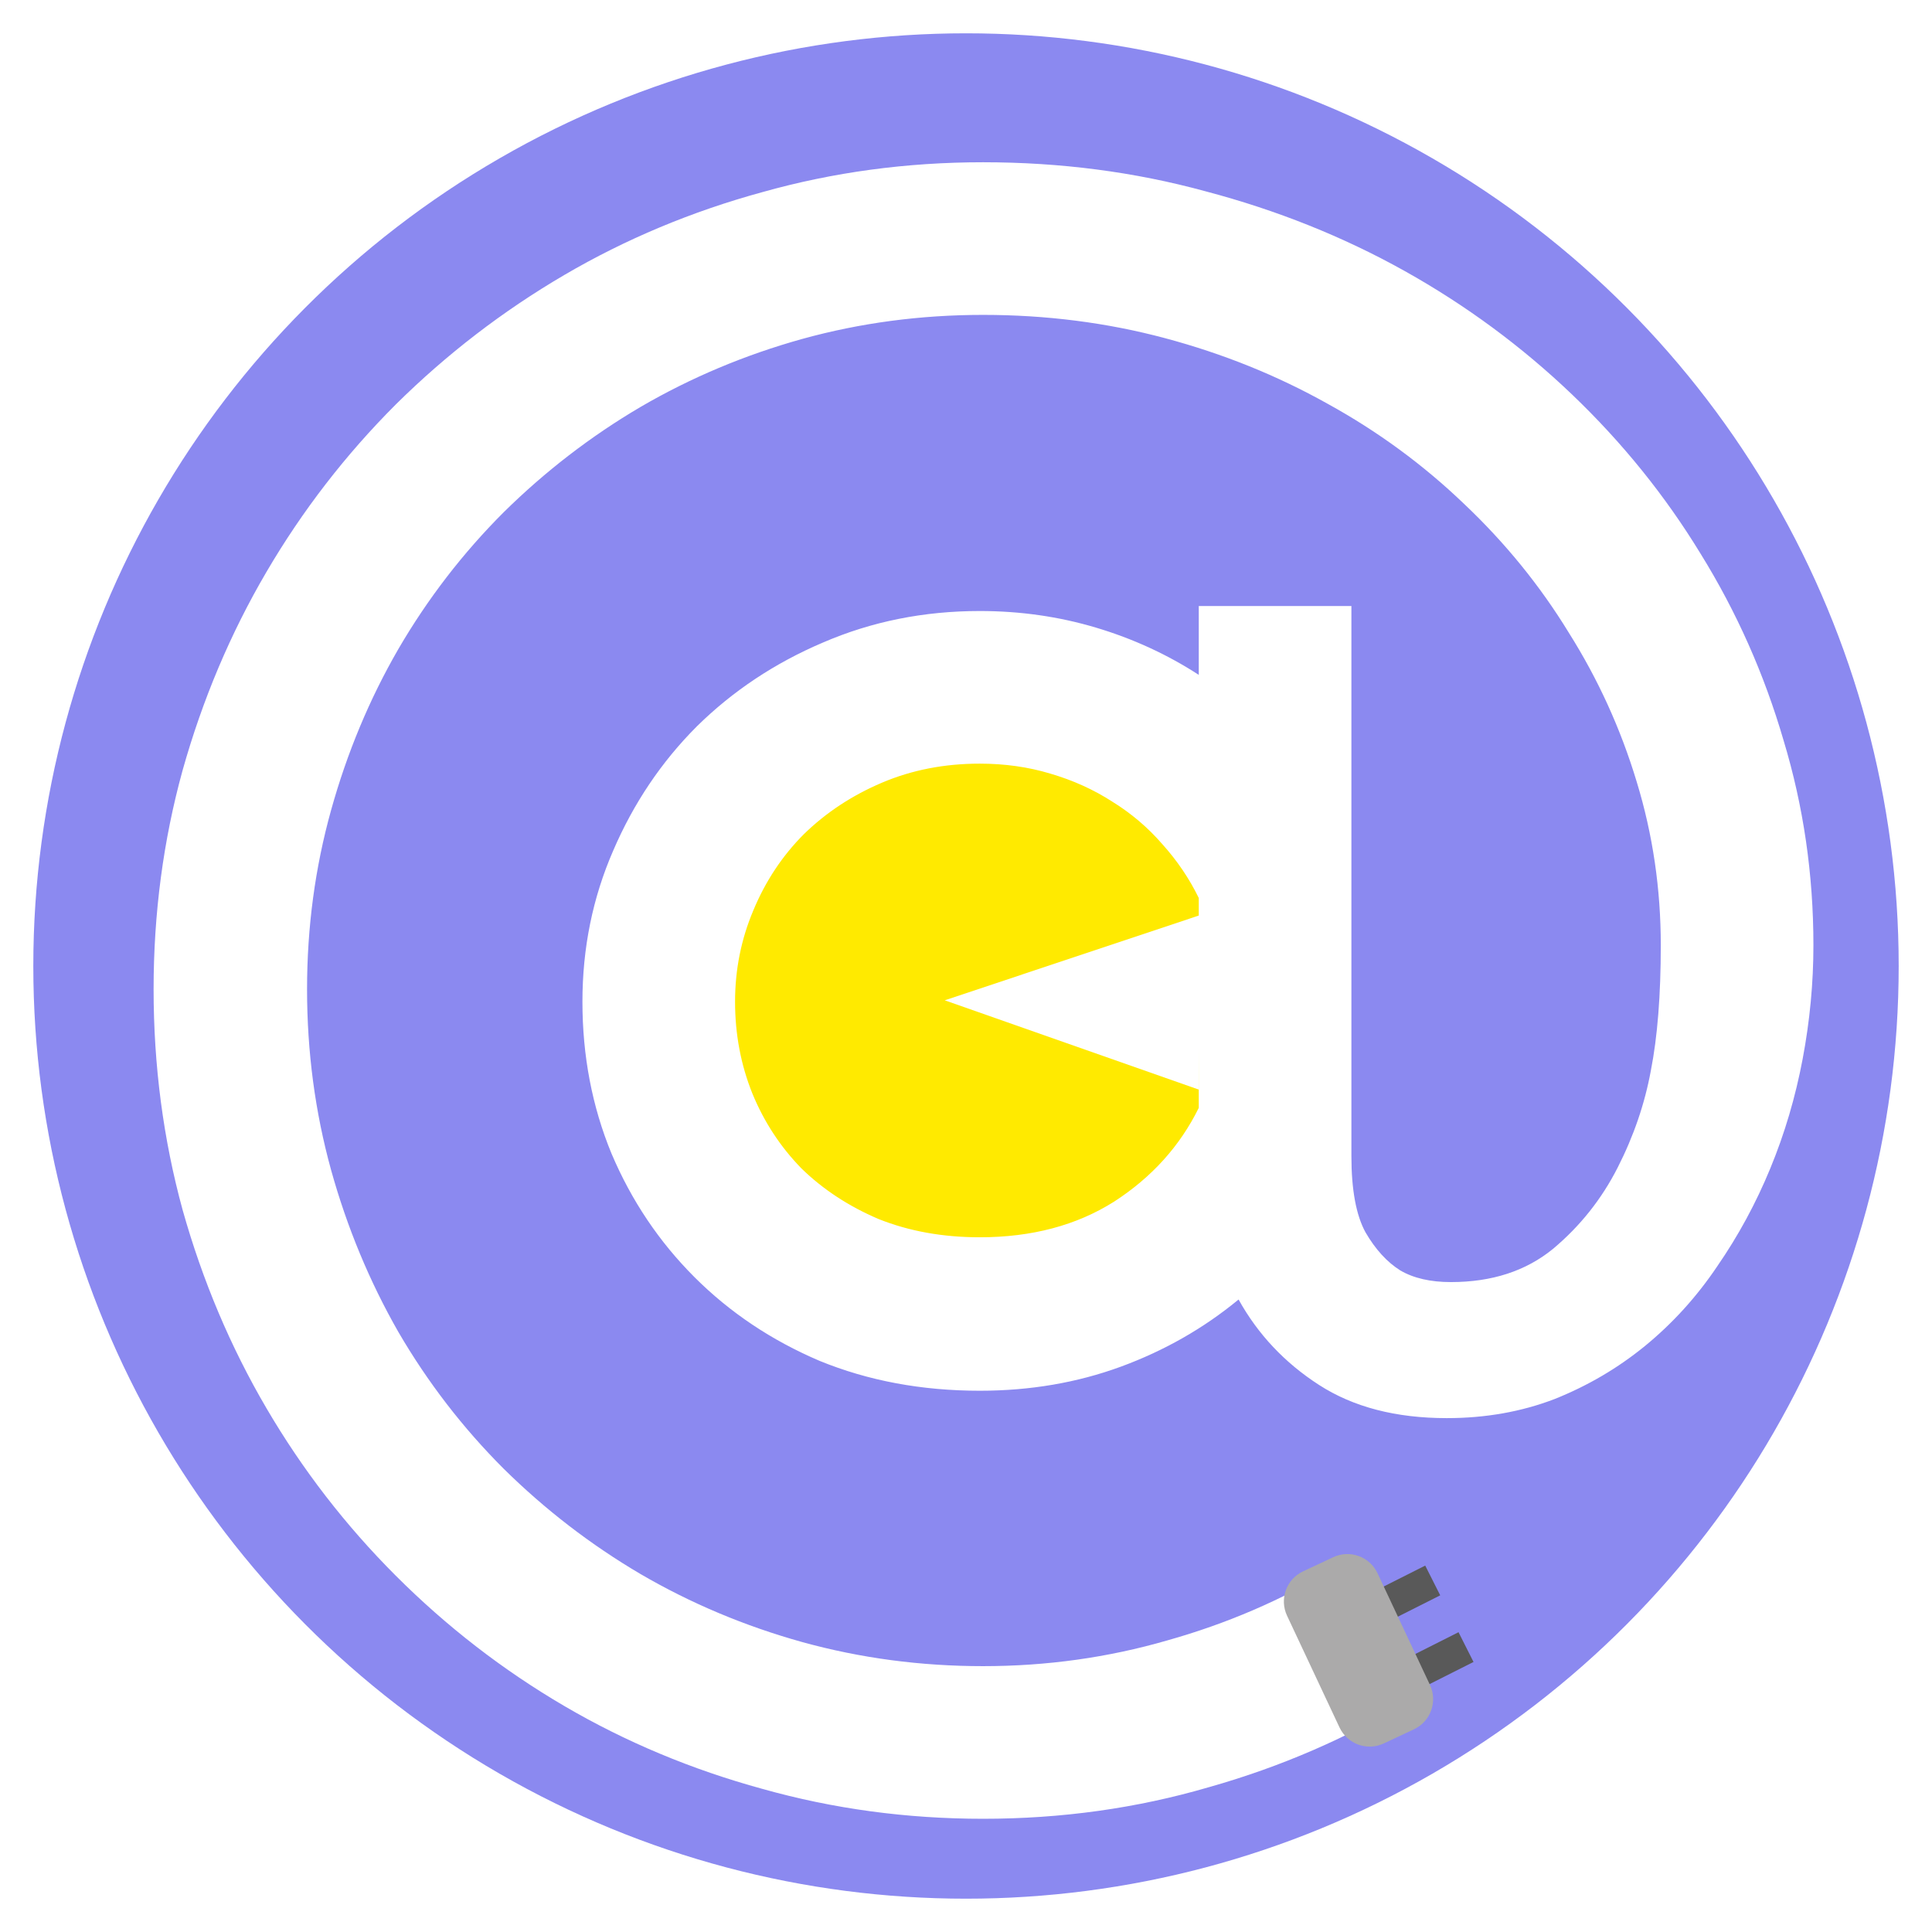 <svg width="58" height="58" viewBox="0 0 58 58" fill="none" xmlns="http://www.w3.org/2000/svg">
<rect x="0" y="0" width="58" height="58" fill="#333333" stroke="none"/>
<g clip-path="url(#clip0)">
<rect width="58" height="58" fill="white"/>
<circle cx="29" cy="29" r="28" fill="#8B89F0"/>
<ellipse cx="29.5" cy="30" rx="8.5" ry="8" fill="#FFEA00"/>
<path d="M28.362 30.03L36.038 27.469L35.996 32.713L28.362 30.03Z" fill="white"/>
<path d="M40.57 18.193V34.704C40.57 35.716 40.711 36.48 40.993 36.995C41.292 37.509 41.641 37.891 42.039 38.14C42.438 38.373 42.944 38.489 43.558 38.489C44.787 38.489 45.808 38.157 46.621 37.493C47.435 36.812 48.082 35.998 48.563 35.052C49.045 34.106 49.377 33.135 49.56 32.139C49.759 31.126 49.858 29.873 49.858 28.378C49.858 26.685 49.618 25.05 49.136 23.473C48.655 21.879 47.974 20.385 47.094 18.99C46.231 17.579 45.185 16.293 43.956 15.13C42.728 13.952 41.358 12.947 39.848 12.117C38.337 11.271 36.71 10.615 34.967 10.15C33.224 9.685 31.406 9.453 29.513 9.453C27.637 9.453 25.828 9.693 24.084 10.175C22.358 10.656 20.739 11.337 19.229 12.217C17.734 13.097 16.365 14.151 15.12 15.379C13.891 16.608 12.837 17.977 11.957 19.488C11.094 20.982 10.421 22.593 9.94 24.319C9.459 26.046 9.218 27.839 9.218 29.698C9.218 31.574 9.459 33.384 9.94 35.127C10.421 36.853 11.094 38.472 11.957 39.983C12.837 41.494 13.891 42.863 15.12 44.092C16.365 45.32 17.734 46.374 19.229 47.254C20.739 48.134 22.358 48.815 24.084 49.296C25.828 49.778 27.637 50.019 29.513 50.019C31.422 50.019 33.265 49.761 35.041 49.247C36.818 48.748 38.478 48.035 40.022 47.105L42.363 51.015C40.487 52.16 38.461 53.04 36.287 53.654C34.128 54.285 31.871 54.601 29.513 54.601C27.222 54.601 25.014 54.302 22.889 53.704C20.764 53.123 18.78 52.293 16.938 51.214C15.095 50.135 13.41 48.831 11.882 47.304C10.372 45.794 9.077 44.117 7.998 42.274C6.918 40.431 6.08 38.447 5.482 36.322C4.901 34.197 4.611 31.989 4.611 29.698C4.611 27.424 4.901 25.232 5.482 23.124C6.08 20.999 6.918 19.015 7.998 17.172C9.077 15.33 10.372 13.653 11.882 12.142C13.41 10.631 15.095 9.336 16.938 8.257C18.78 7.178 20.764 6.348 22.889 5.767C25.014 5.169 27.222 4.871 29.513 4.871C31.837 4.871 34.062 5.161 36.187 5.742C38.329 6.307 40.321 7.104 42.164 8.133C44.006 9.162 45.683 10.399 47.194 11.843C48.705 13.288 49.991 14.881 51.054 16.625C52.133 18.368 52.963 20.235 53.544 22.227C54.142 24.203 54.44 26.253 54.44 28.378C54.44 29.507 54.333 30.645 54.117 31.79C53.901 32.935 53.577 34.031 53.145 35.077C52.714 36.123 52.183 37.102 51.552 38.016C50.938 38.929 50.215 39.726 49.385 40.406C48.572 41.07 47.667 41.602 46.671 42C45.675 42.382 44.596 42.573 43.434 42.573C41.906 42.573 40.628 42.241 39.599 41.577C38.569 40.913 37.764 40.058 37.183 39.012C36.137 39.875 34.959 40.547 33.647 41.029C32.335 41.51 30.924 41.751 29.414 41.751C27.67 41.751 26.068 41.452 24.607 40.855C23.163 40.24 21.91 39.402 20.847 38.339C19.785 37.277 18.955 36.04 18.357 34.629C17.776 33.218 17.485 31.699 17.485 30.072C17.485 28.461 17.793 26.951 18.407 25.54C19.021 24.112 19.859 22.867 20.922 21.804C22.001 20.742 23.263 19.903 24.707 19.289C26.168 18.658 27.737 18.343 29.414 18.343C30.625 18.343 31.788 18.509 32.9 18.841C34.012 19.173 35.041 19.646 35.988 20.26V18.193H40.57ZM29.414 37.144C30.974 37.144 32.319 36.787 33.448 36.073C34.577 35.343 35.423 34.405 35.988 33.259V26.959C35.706 26.378 35.34 25.838 34.892 25.34C34.46 24.842 33.962 24.419 33.398 24.07C32.834 23.705 32.211 23.423 31.53 23.224C30.866 23.024 30.161 22.925 29.414 22.925C28.351 22.925 27.372 23.116 26.475 23.498C25.579 23.879 24.798 24.394 24.134 25.041C23.487 25.689 22.98 26.453 22.615 27.332C22.25 28.196 22.067 29.109 22.067 30.072C22.067 31.051 22.242 31.973 22.59 32.836C22.939 33.683 23.429 34.43 24.06 35.077C24.707 35.708 25.479 36.214 26.375 36.596C27.289 36.961 28.301 37.144 29.414 37.144Z" fill="white"/>
<rect x="42" y="49.9" width="2" height="1" transform="rotate(-26.743 42 49.9)" fill="#595959"/>
<rect x="41" y="47.9" width="2" height="1" transform="rotate(-26.743 41 47.9)" fill="#595959"/>
<path d="M38.638 48.504C38.403 48.004 38.618 47.408 39.118 47.174L40.023 46.749C40.523 46.514 41.119 46.729 41.354 47.229L42.929 50.584C43.163 51.084 42.949 51.68 42.449 51.914L41.543 52.339C41.043 52.574 40.448 52.359 40.213 51.859L38.638 48.504Z" fill="#ABAAAA"/>
</g>
<defs>
<clipPath id="clip0">
<rect width="58" height="58" fill="white"/>
</clipPath>
</defs>
</svg>

